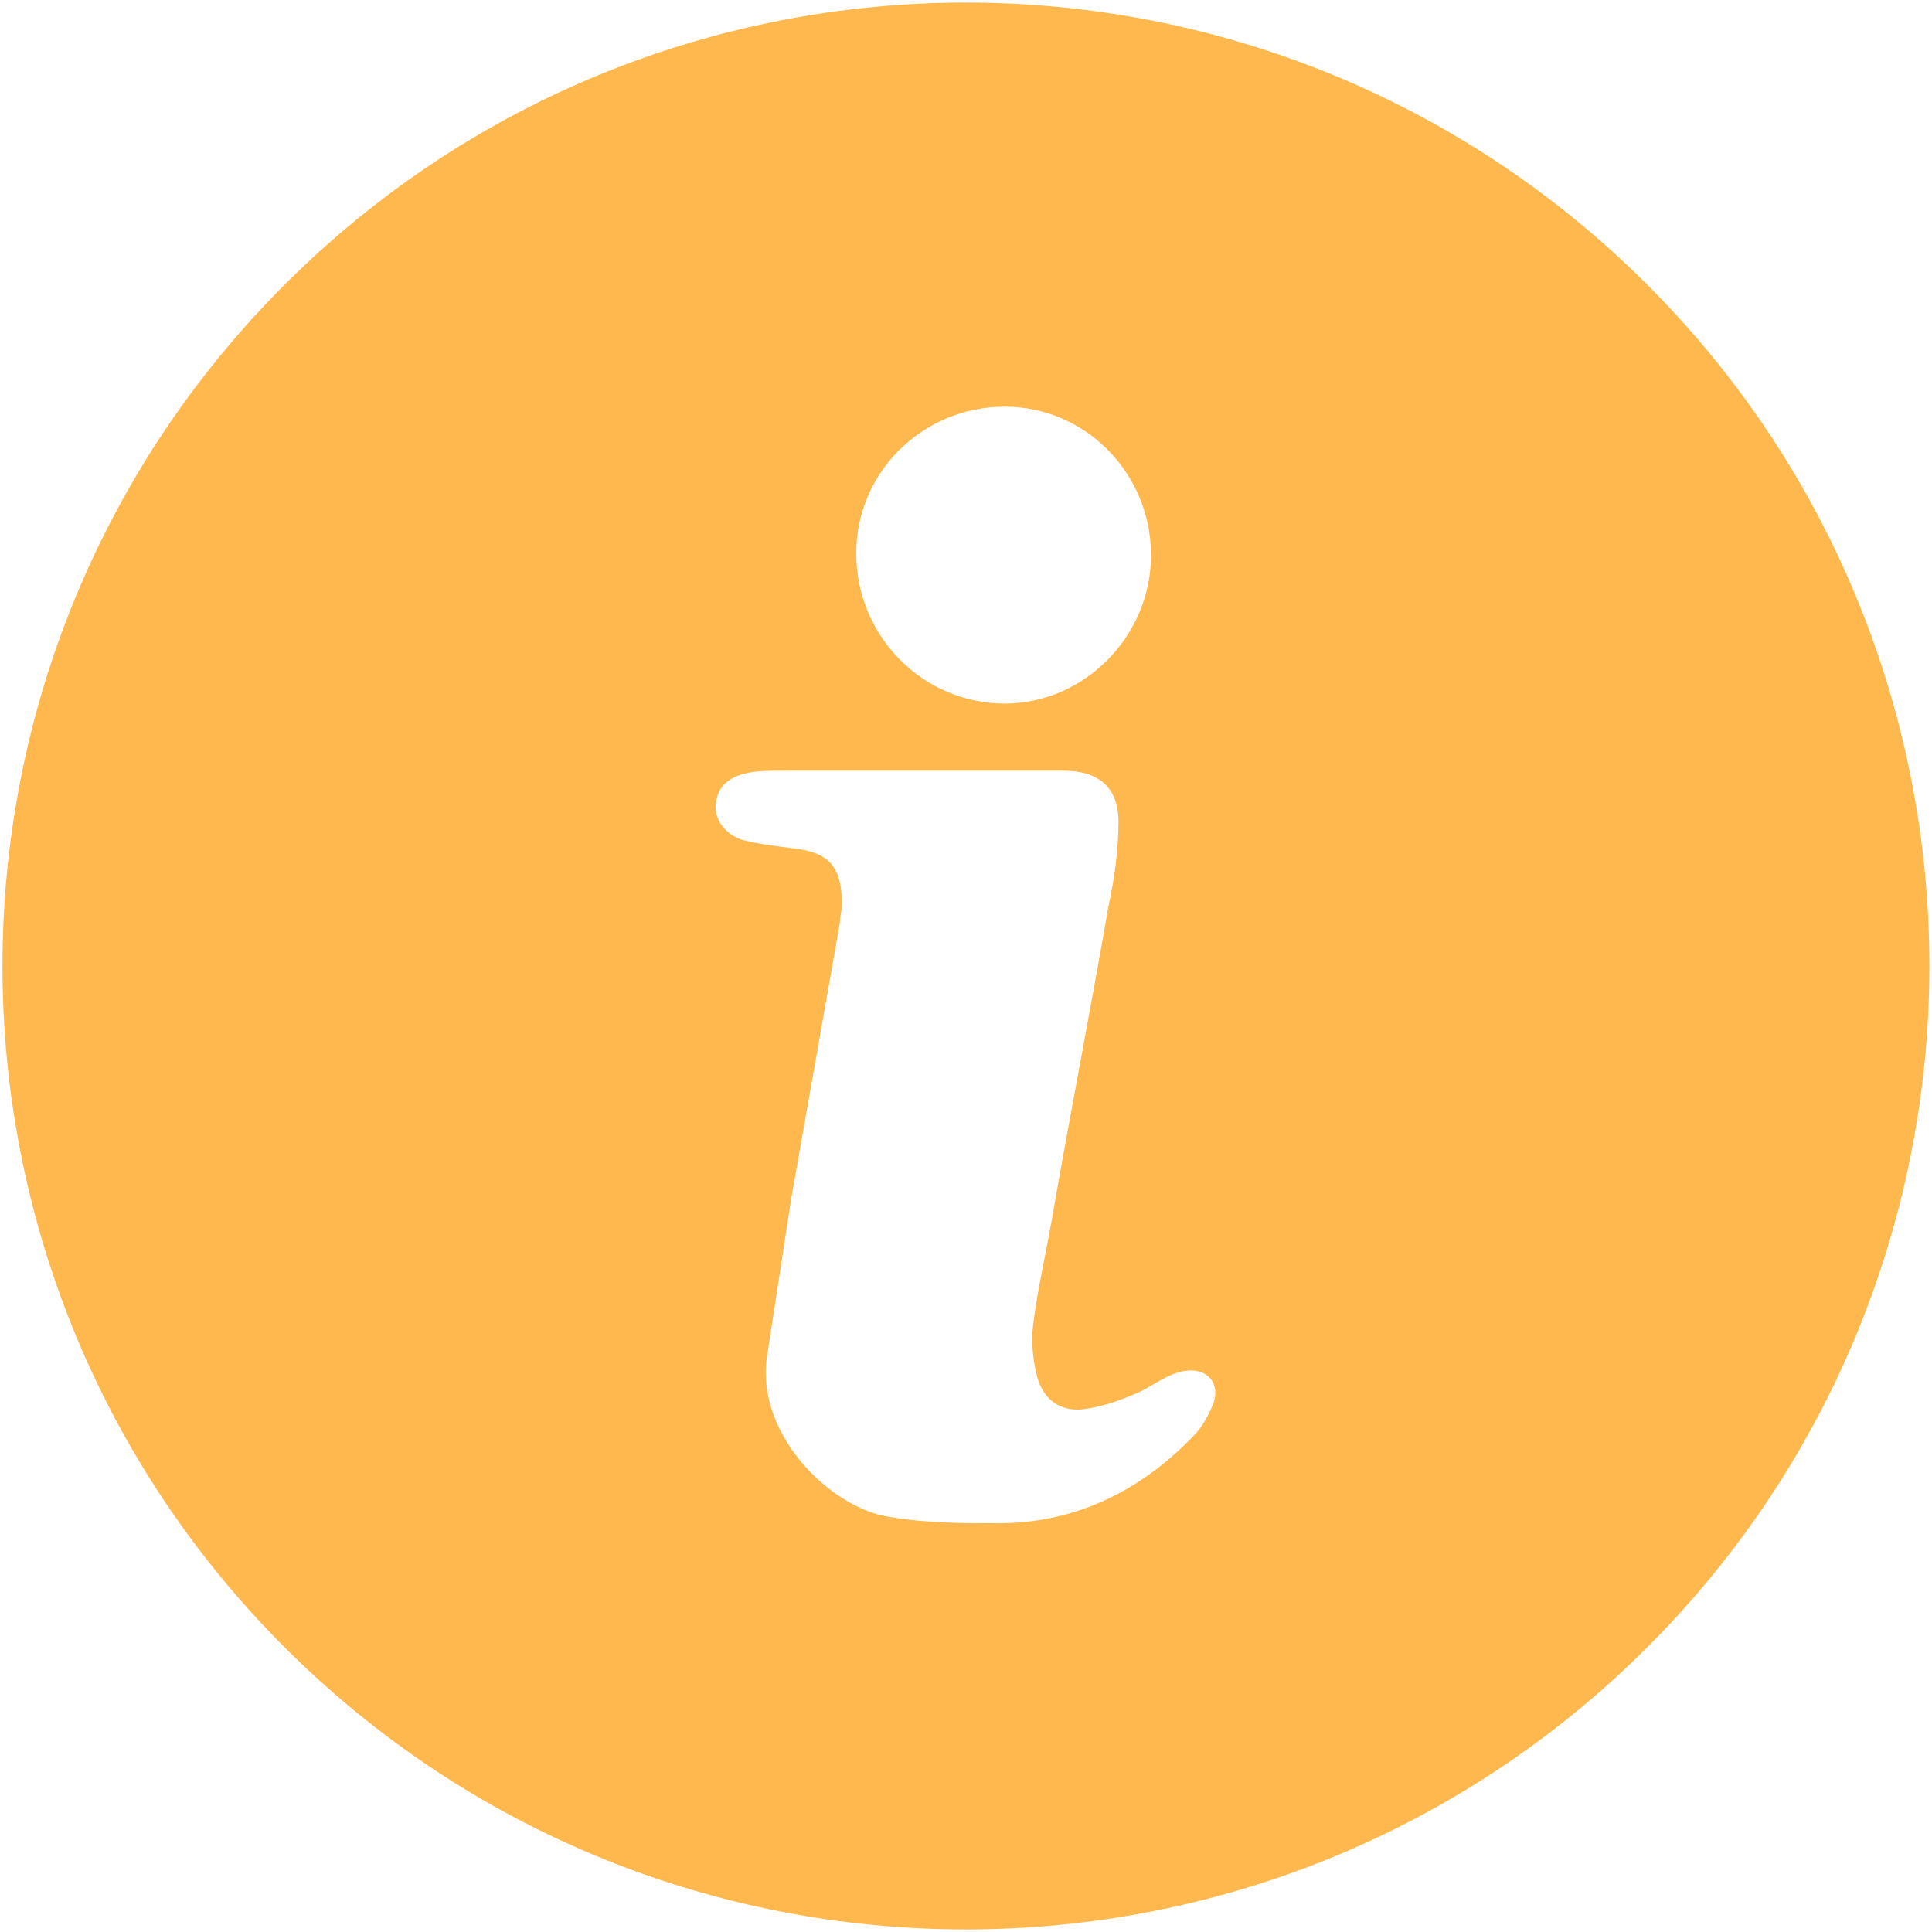 <svg width="12" height="12" viewBox="0 0 12 12" fill="none" xmlns="http://www.w3.org/2000/svg">
    <path d="M1.768 1.768C-0.569 4.105 -0.569 7.895 1.768 10.232C4.105 12.568 7.894 12.568 10.231 10.232C12.568 7.895 12.568 4.105 10.231 1.768C7.894 -0.568 4.105 -0.568 1.768 1.768ZM6.24 2.526C6.745 2.526 7.149 2.943 7.149 3.448C7.149 3.954 6.732 4.37 6.24 4.37C5.734 4.37 5.318 3.954 5.318 3.436C5.318 2.931 5.734 2.526 6.24 2.526V2.526ZM7.541 8.703C7.515 8.779 7.465 8.867 7.414 8.918C7.086 9.259 6.682 9.461 6.202 9.461C5.974 9.461 5.76 9.461 5.532 9.423C5.166 9.373 4.699 8.918 4.762 8.438C4.812 8.109 4.863 7.781 4.913 7.453C5.014 6.884 5.115 6.303 5.216 5.735C5.216 5.697 5.229 5.659 5.229 5.621C5.229 5.381 5.153 5.293 4.913 5.267C4.812 5.255 4.711 5.242 4.61 5.217C4.496 5.179 4.433 5.078 4.446 4.99C4.458 4.888 4.522 4.825 4.648 4.8C4.711 4.787 4.787 4.787 4.863 4.787H5.709H6.606C6.821 4.787 6.947 4.889 6.947 5.103C6.947 5.28 6.922 5.457 6.884 5.634C6.77 6.291 6.644 6.935 6.53 7.592C6.492 7.806 6.442 8.021 6.416 8.236C6.404 8.337 6.416 8.451 6.442 8.552C6.48 8.691 6.581 8.766 6.72 8.754C6.833 8.741 6.947 8.703 7.061 8.653C7.149 8.615 7.225 8.552 7.313 8.526C7.465 8.476 7.579 8.564 7.541 8.703L7.541 8.703Z" fill="#FFB84D"/>
</svg>
